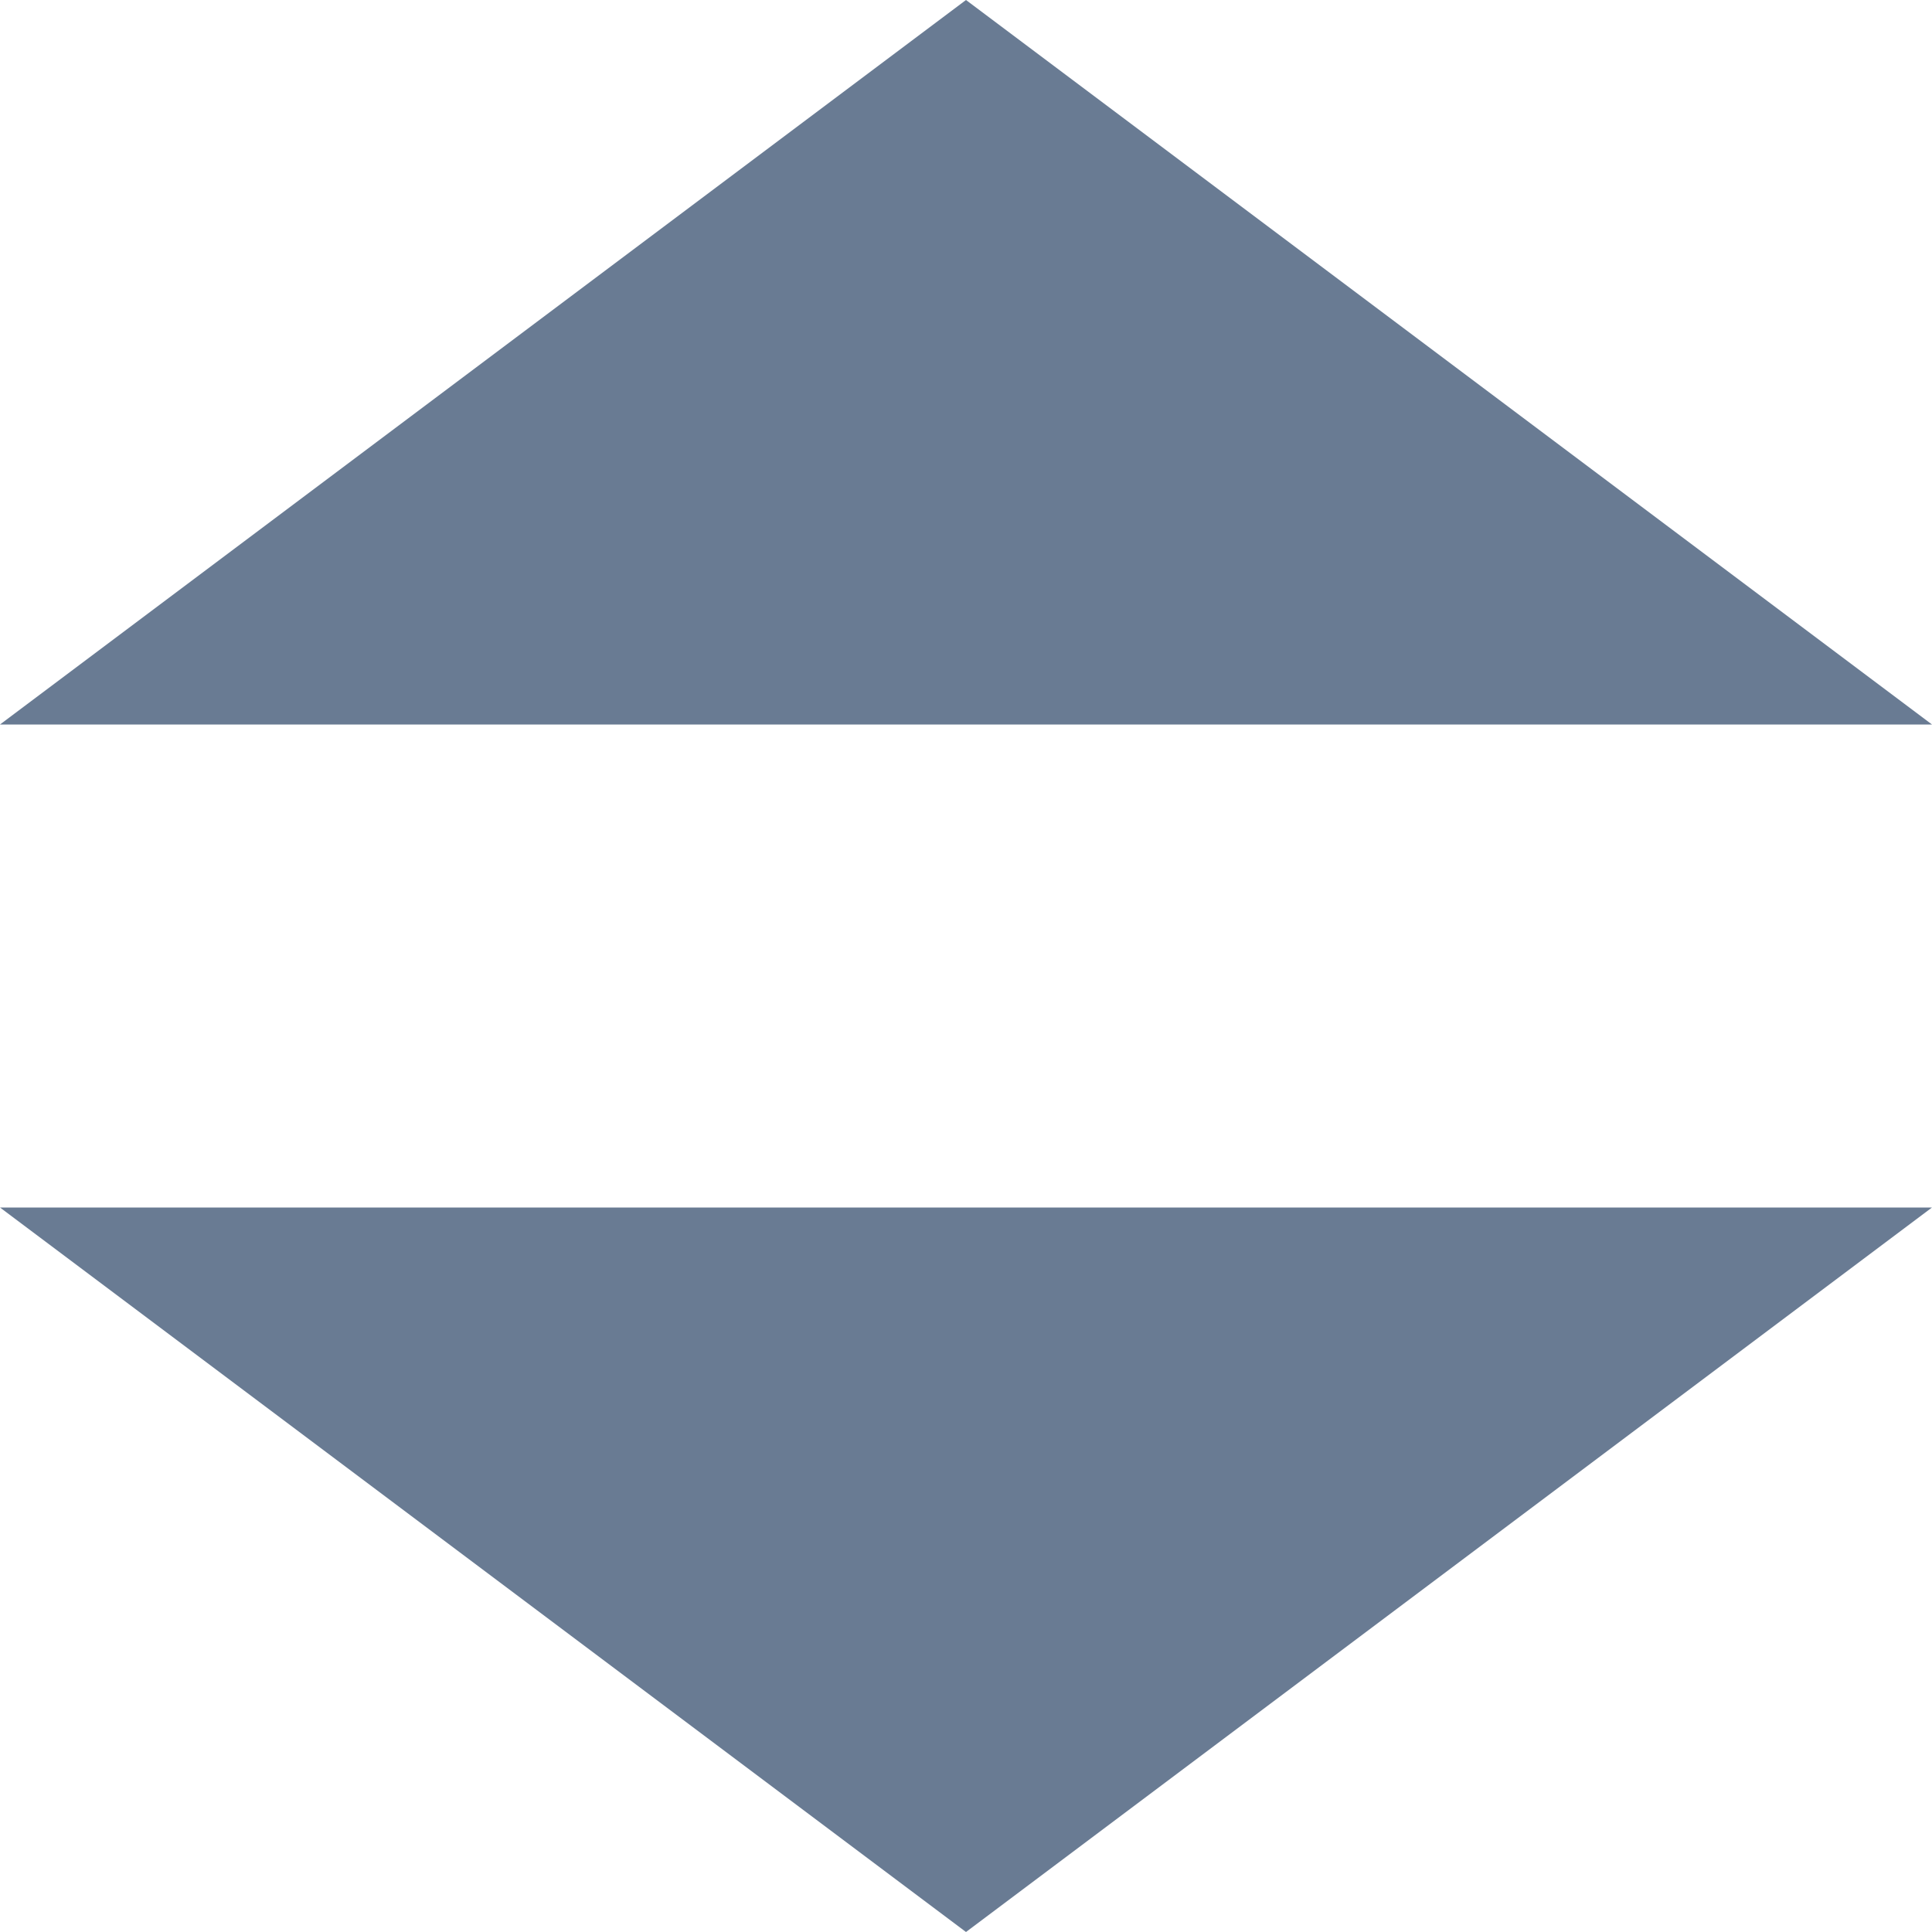 <?xml version="1.0" encoding="UTF-8"?>
<svg width="12px" height="12px" viewBox="0 0 12 12" version="1.1" xmlns="http://www.w3.org/2000/svg" xmlns:xlink="http://www.w3.org/1999/xlink">
    <!-- Generator: Sketch 60.1 (88133) - https://sketch.com -->
    <title>sort-arrows</title>
    <desc>Created with Sketch.</desc>
    <g id="Admin" stroke="none" stroke-width="1" fill="none" fill-rule="evenodd">
        <g id="sort-arrows" transform="translate(-6, -6)">
            <g id="Group-14-Copy-2">
                <g id="Group-17-Copy-5">
                    <g id="Group-58">
                        <rect id="Rectangle" x="0" y="0" width="24" height="24"></rect>
                        <g id="Group-17" transform="translate(6, 6)" fill="#697B93">
                            <polygon id="Path-2" points="3.10862447e-15 7.5 12 7.5 6 12"></polygon>
                            <polygon id="Path-2-Copy-2" transform="translate(6, 2.25) scale(1, -1) translate(-6, -2.25) " points="3.10862447e-15 0 12 0 6 4.5"></polygon>
                        </g>
                    </g>
                </g>
            </g>
        </g>
    </g>
</svg>